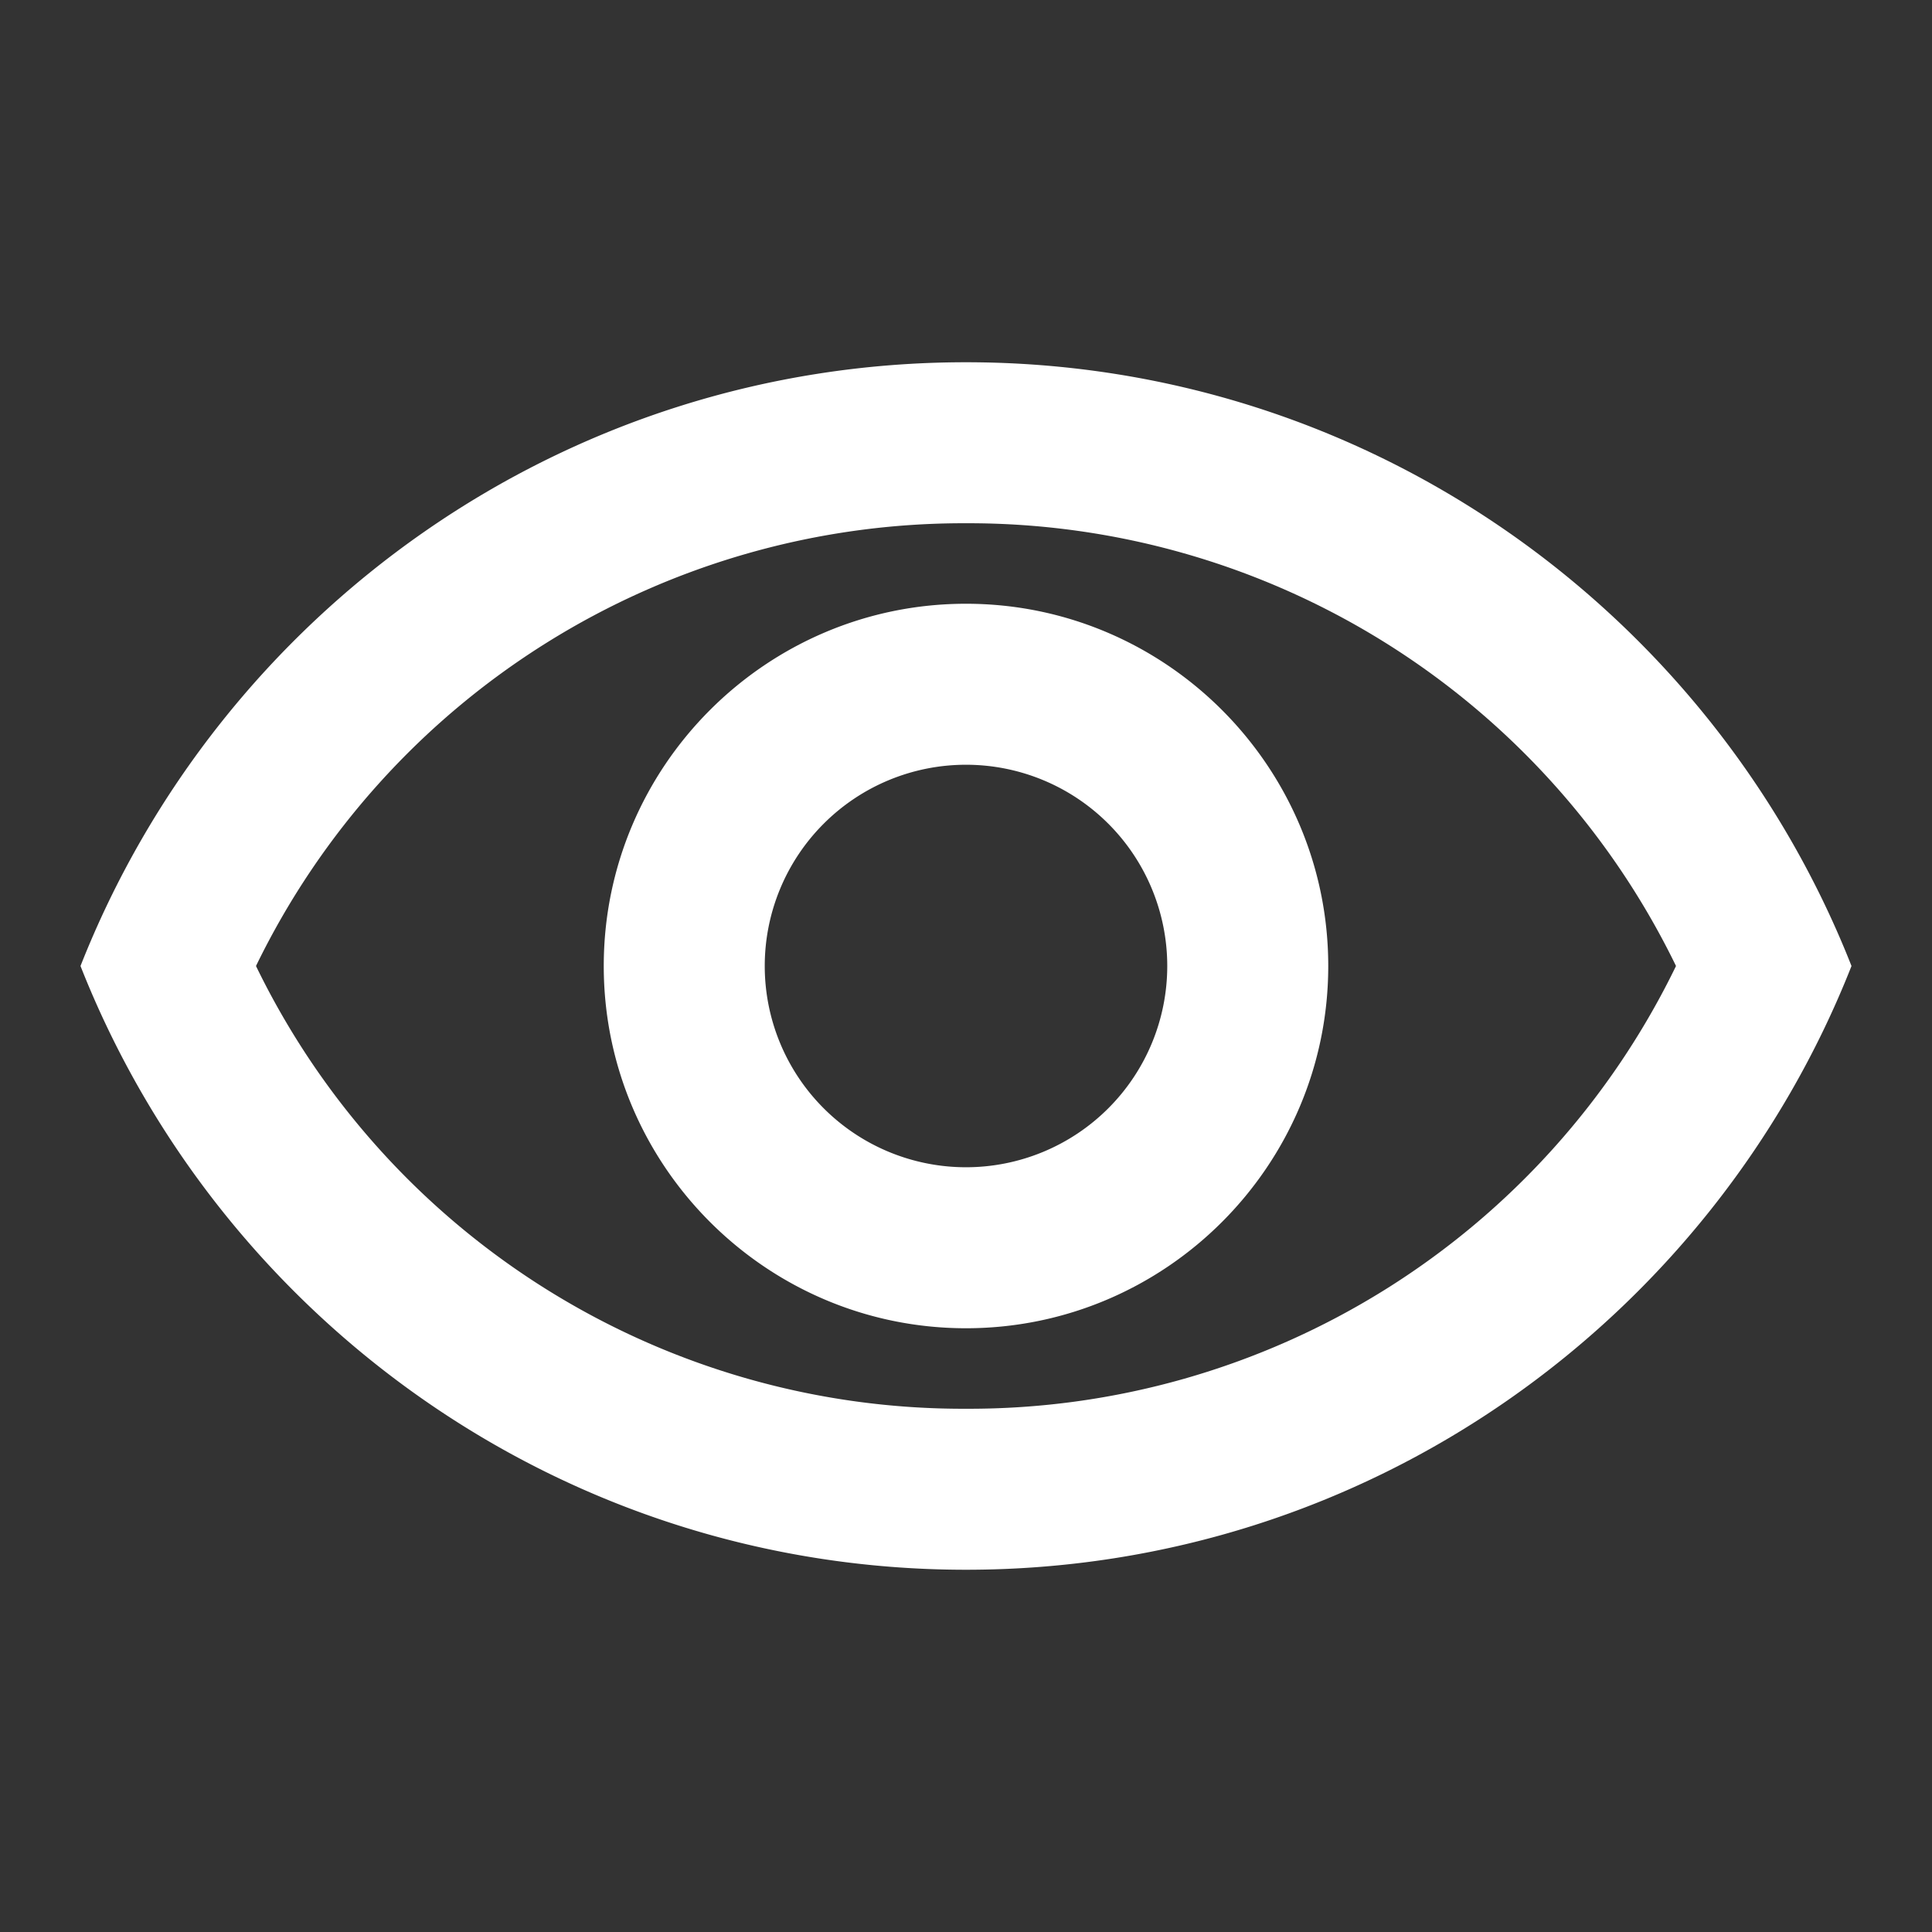<svg width="24" height="24" viewBox="0 0 24 24" xmlns="http://www.w3.org/2000/svg"><rect x="0" y="0" width="24" height="24" fill="#333333" stroke="none"/><g fill="none" fill-rule="evenodd"><path d="M0 0L24 0 24 24 0 24z"/><path d="M12 6.5a9.77 9.77 0 0 1 8.82 5.5A9.76 9.76 0 0 1 12 17.5 9.76 9.76 0 0 1 3.18 12 9.77 9.77 0 0 1 12 6.5zm0-2C7 4.5 2.73 7.61 1 12c1.73 4.39 6 7.5 11 7.5s9.27-3.11 11-7.5c-1.73-4.39-6-7.5-11-7.5zm0 5a2.5 2.5 0 0 1 0 5 2.5 2.5 0 0 1 0-5zm0-2c-2.48 0-4.5 2.02-4.5 4.5s2.02 4.5 4.5 4.5 4.5-2.02 4.5-4.5-2.02-4.5-4.5-4.5z" fill="#FFF" fill-rule="nonzero"/></g></svg>